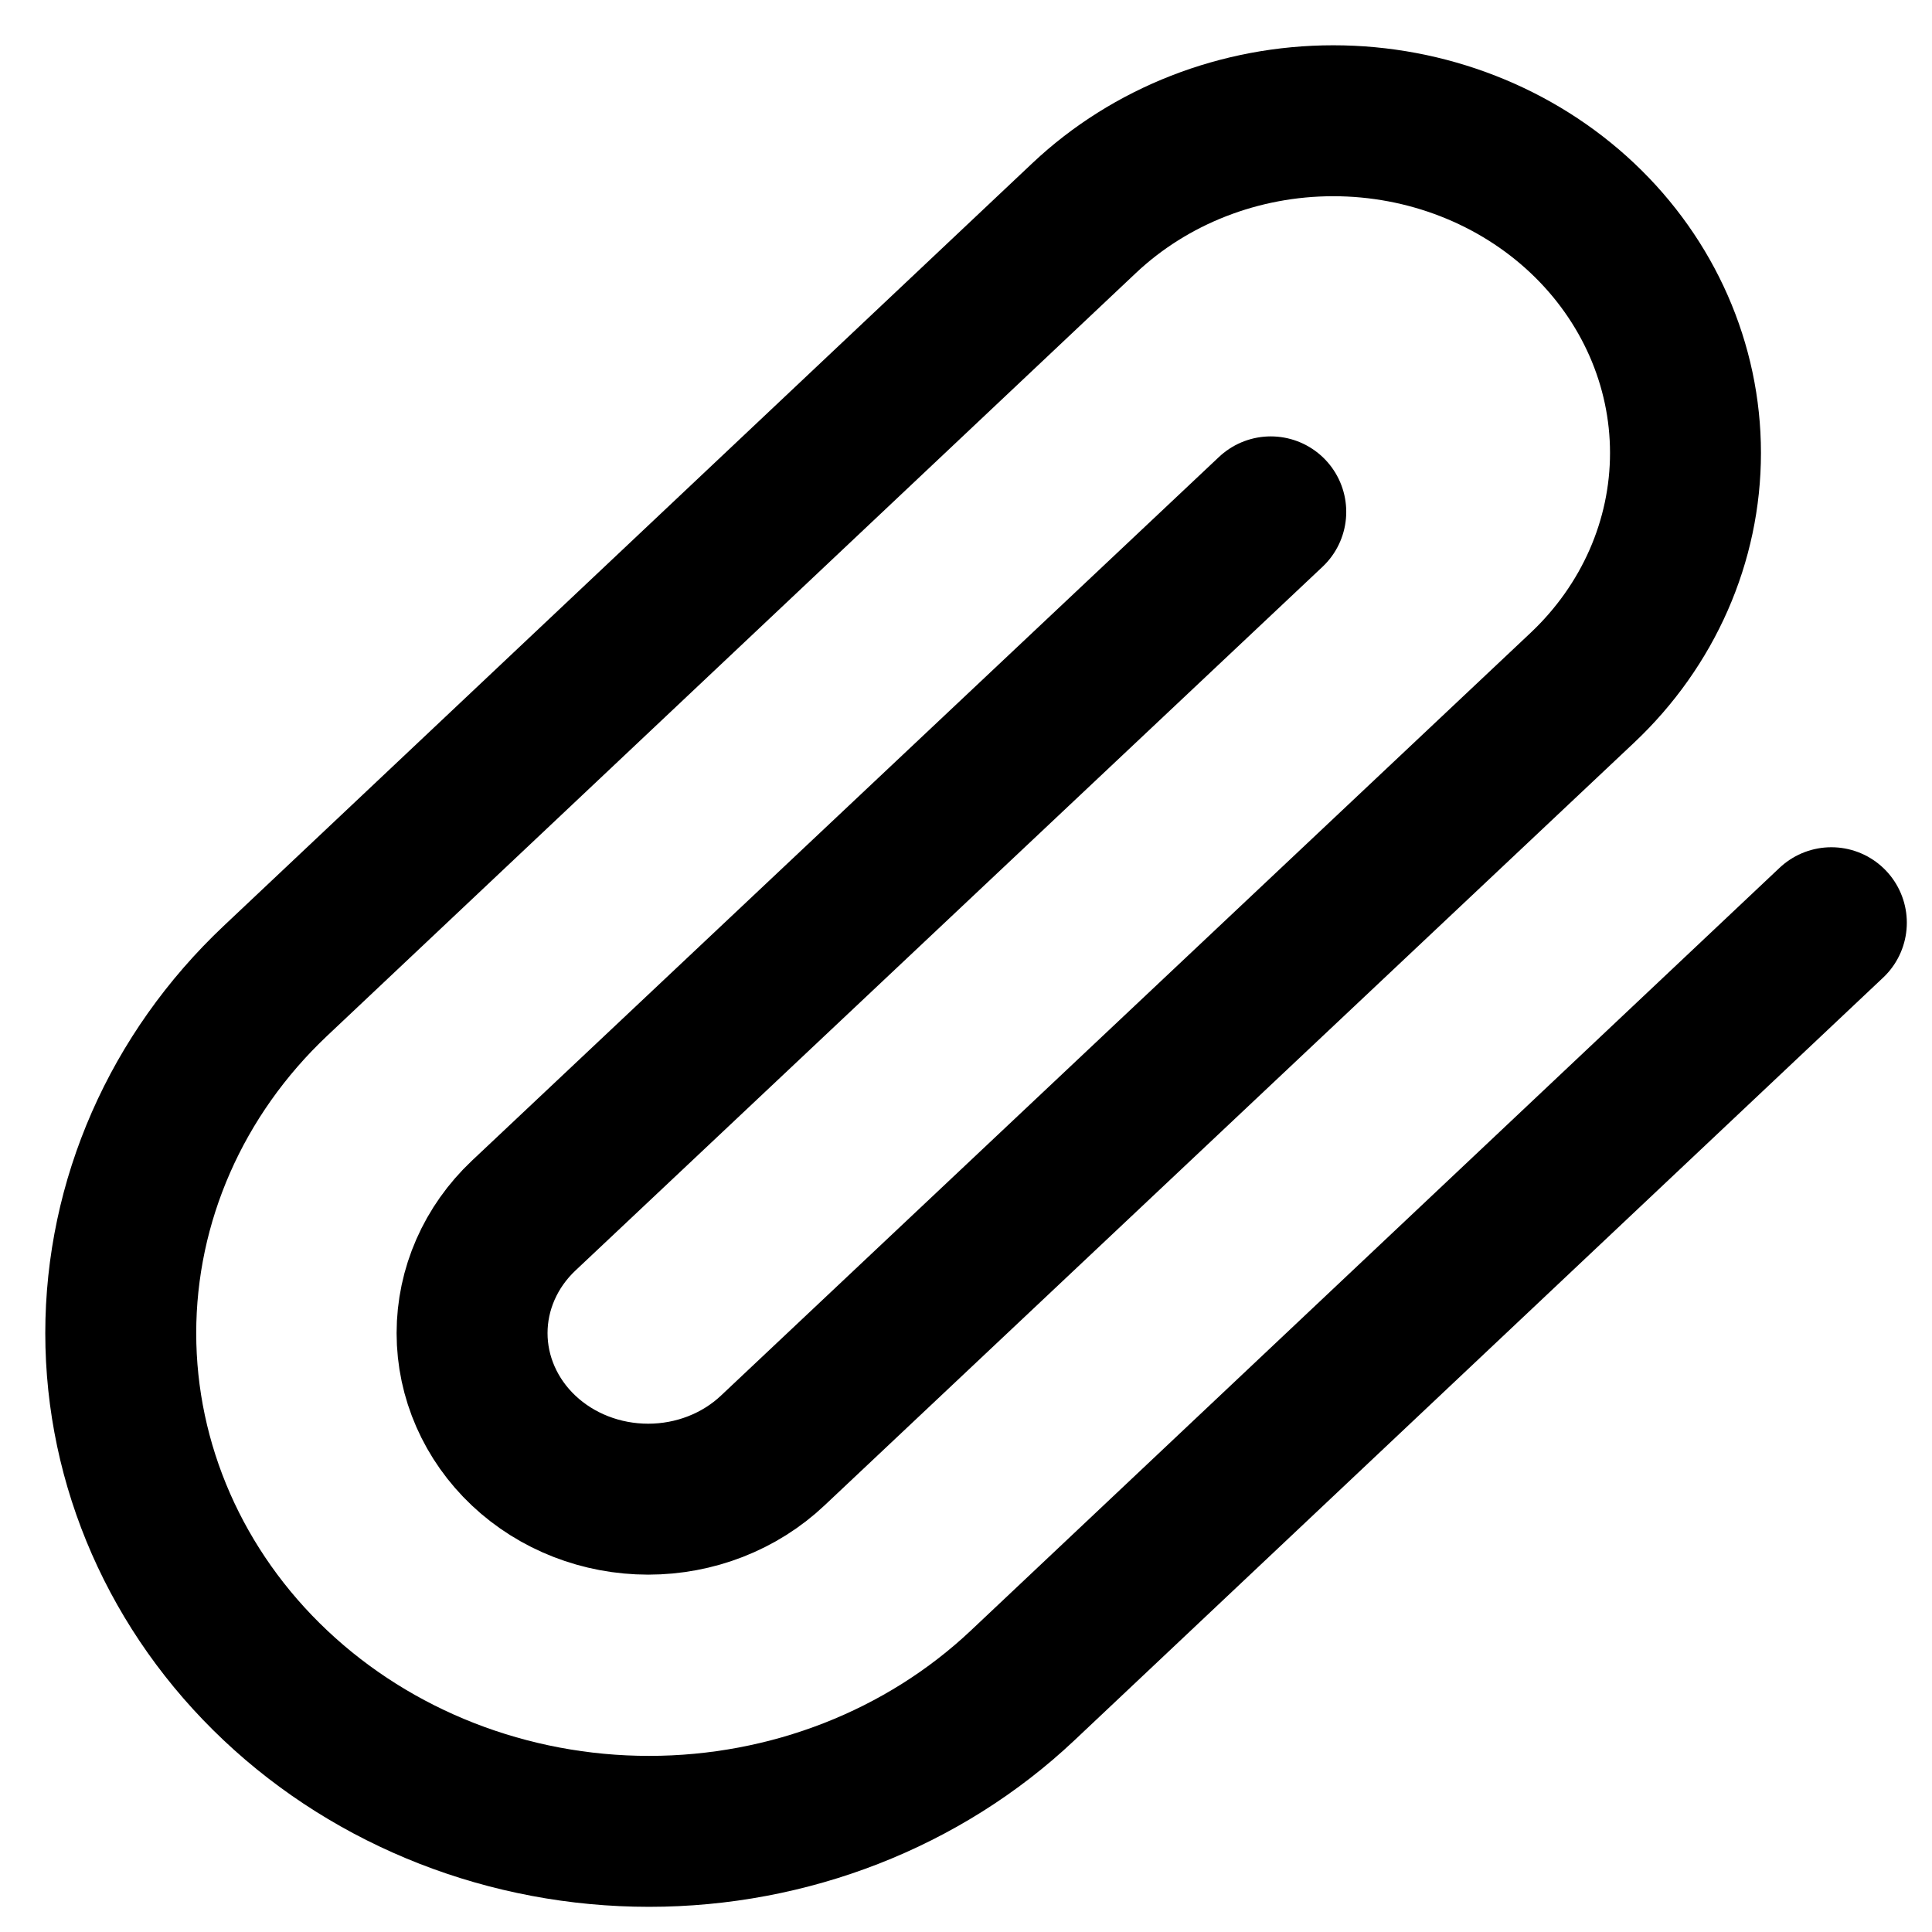 <svg width="32" height="32" viewBox="0 0 32 32" fill="none" xmlns="http://www.w3.org/2000/svg">
<path d="M30.333 15.283L16.938 27.916C15.297 29.464 13.071 30.333 10.751 30.333C8.43 30.333 6.204 29.464 4.563 27.916C2.922 26.369 2 24.269 2 22.081C2 19.892 2.922 17.793 4.563 16.245L17.958 3.611C19.052 2.58 20.536 2 22.083 2C23.631 2 25.114 2.58 26.208 3.611C27.302 4.643 27.917 6.043 27.917 7.502C27.917 8.961 27.302 10.361 26.208 11.392L12.798 24.026C12.251 24.542 11.509 24.831 10.736 24.831C9.962 24.831 9.22 24.542 8.673 24.026C8.126 23.51 7.819 22.81 7.819 22.081C7.819 21.351 8.126 20.651 8.673 20.135L21.048 8.478" stroke="black" stroke-width="2.5" stroke-linecap="round" stroke-linejoin="round"/>
</svg>
